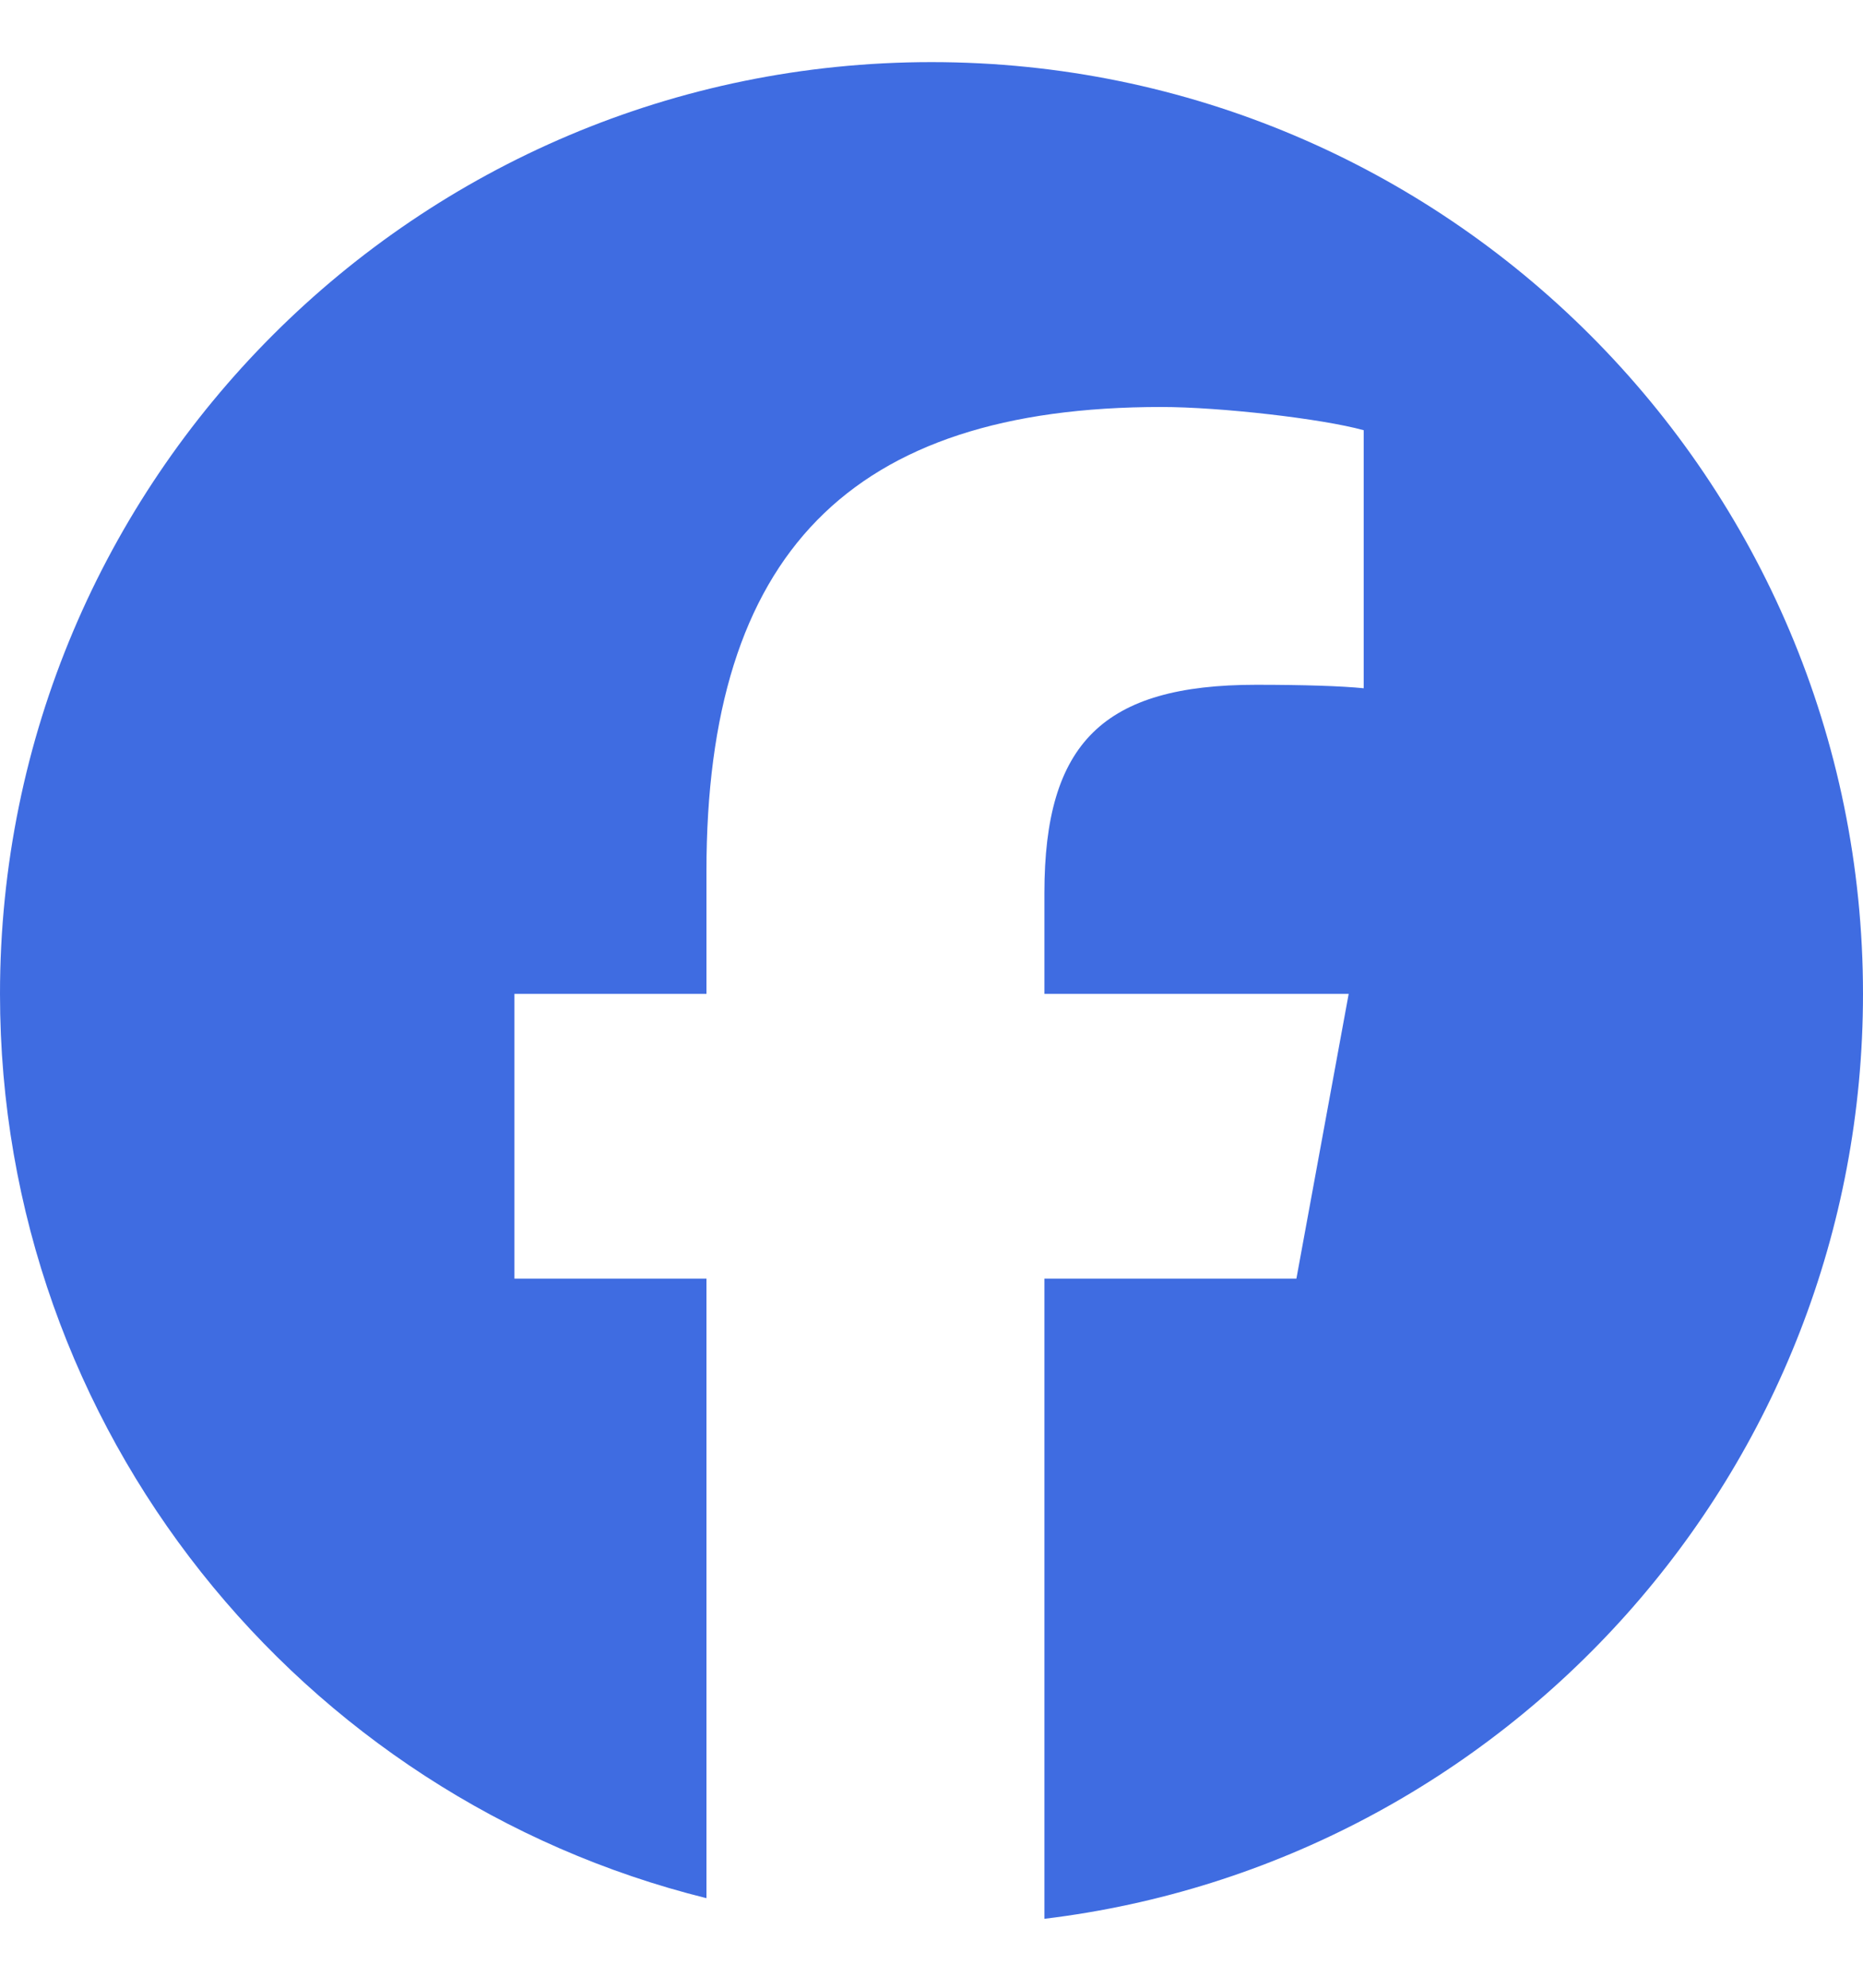 <svg width="15" height="16" viewBox="0 0 15 16" fill="none" xmlns="http://www.w3.org/2000/svg">
<g clip-path="url(#clip0_107_723)">
<path d="M7.5 0.5C3.358 0.5 0 3.858 0 8C0 11.517 2.422 14.469 5.688 15.279V10.292H4.142V8H5.688V7.012C5.688 4.46 6.844 3.276 9.35 3.276C9.825 3.276 10.645 3.37 10.98 3.463V5.54C10.803 5.522 10.496 5.512 10.114 5.512C8.884 5.512 8.409 5.978 8.409 7.189V8H10.859L10.438 10.292H8.409V15.445C12.123 14.997 15 11.835 15 8C15 3.858 11.642 0.5 7.5 0.5Z" fill="#3F6CE1"/>
</g>
<defs>
<clipPath id="clip0_107_723">
<rect width="15" height="15" fill="white" transform="translate(0 0.5)"/>
</clipPath>
</defs>
</svg>
